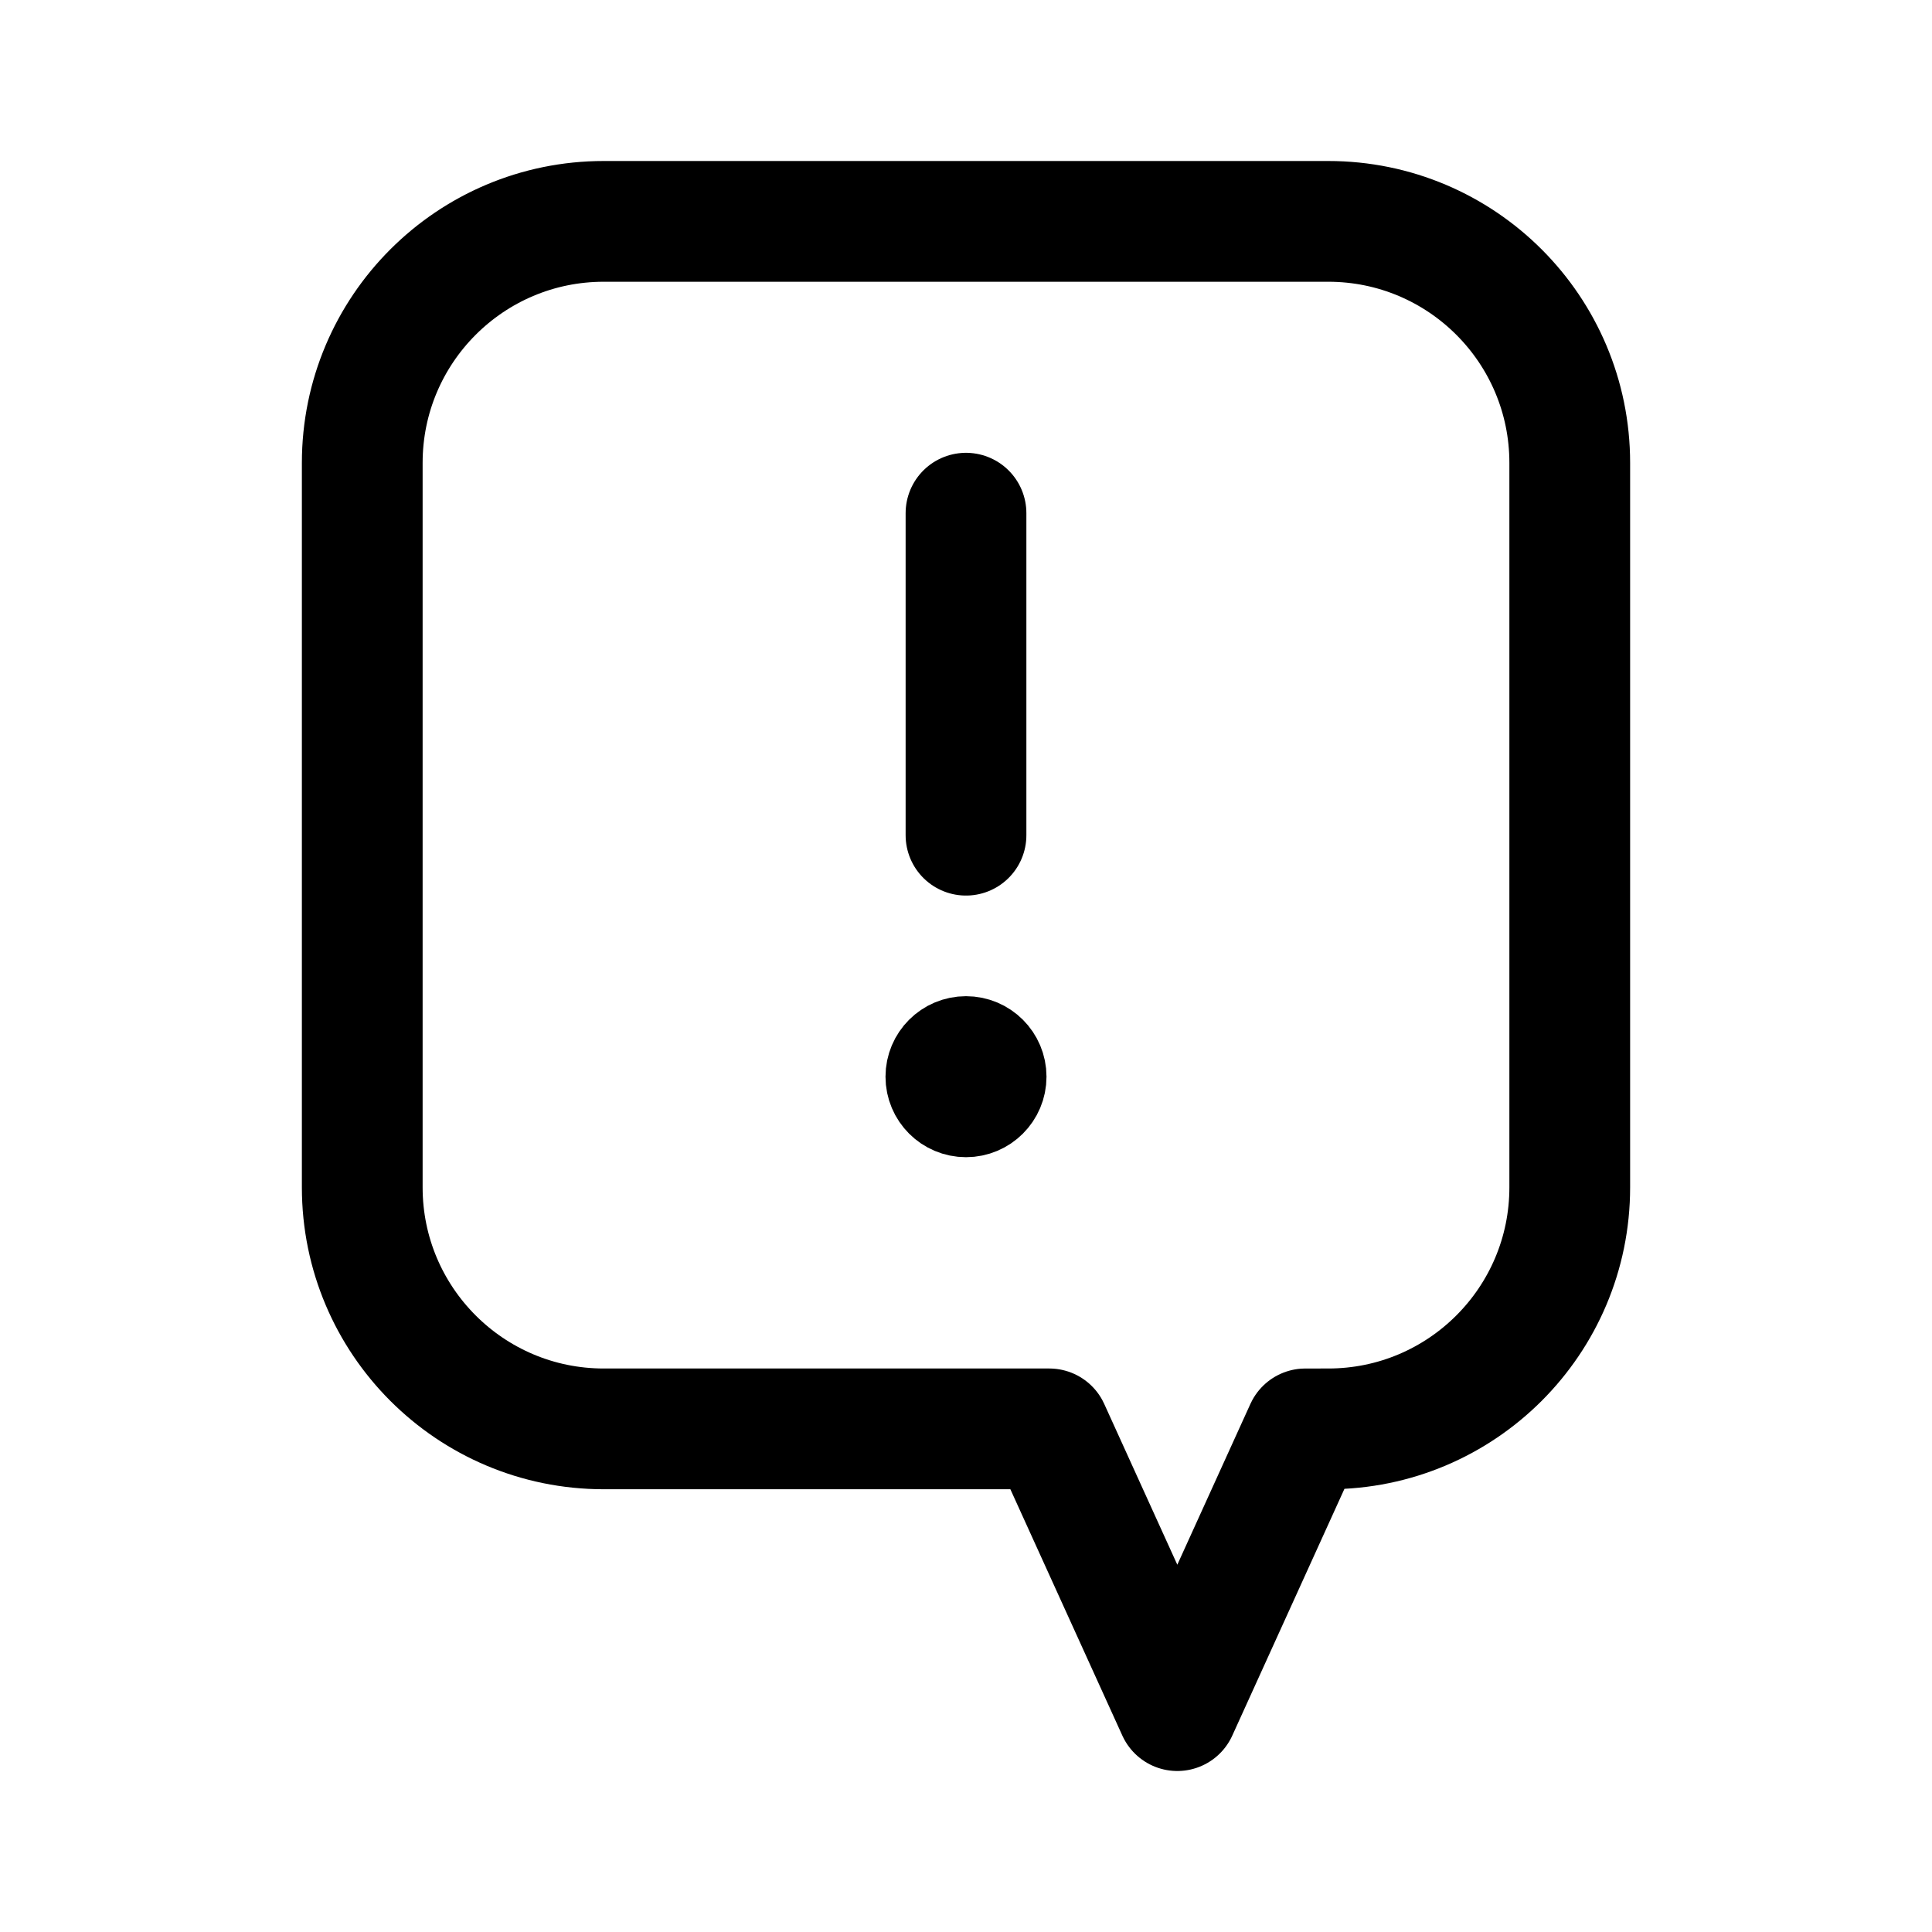 <svg width="192" height="192" viewBox="0 0 192 192" fill="none" xmlns="http://www.w3.org/2000/svg"><circle cx="96" cy="107" r="4" stroke="#000" stroke-width="8" stroke-linecap="round" stroke-linejoin="round"/><path d="M96 51v32m36-61H60c-13.255 0-24 10.745-24 24v72c0 13.255 10.745 24 24 24h44.273L117 170l12.727-28H132c13.255 0 24-10.745 24-24V46c0-13.255-10.745-24-24-24Z" stroke="#000" stroke-width="12" stroke-linecap="round" stroke-linejoin="round"/></svg>